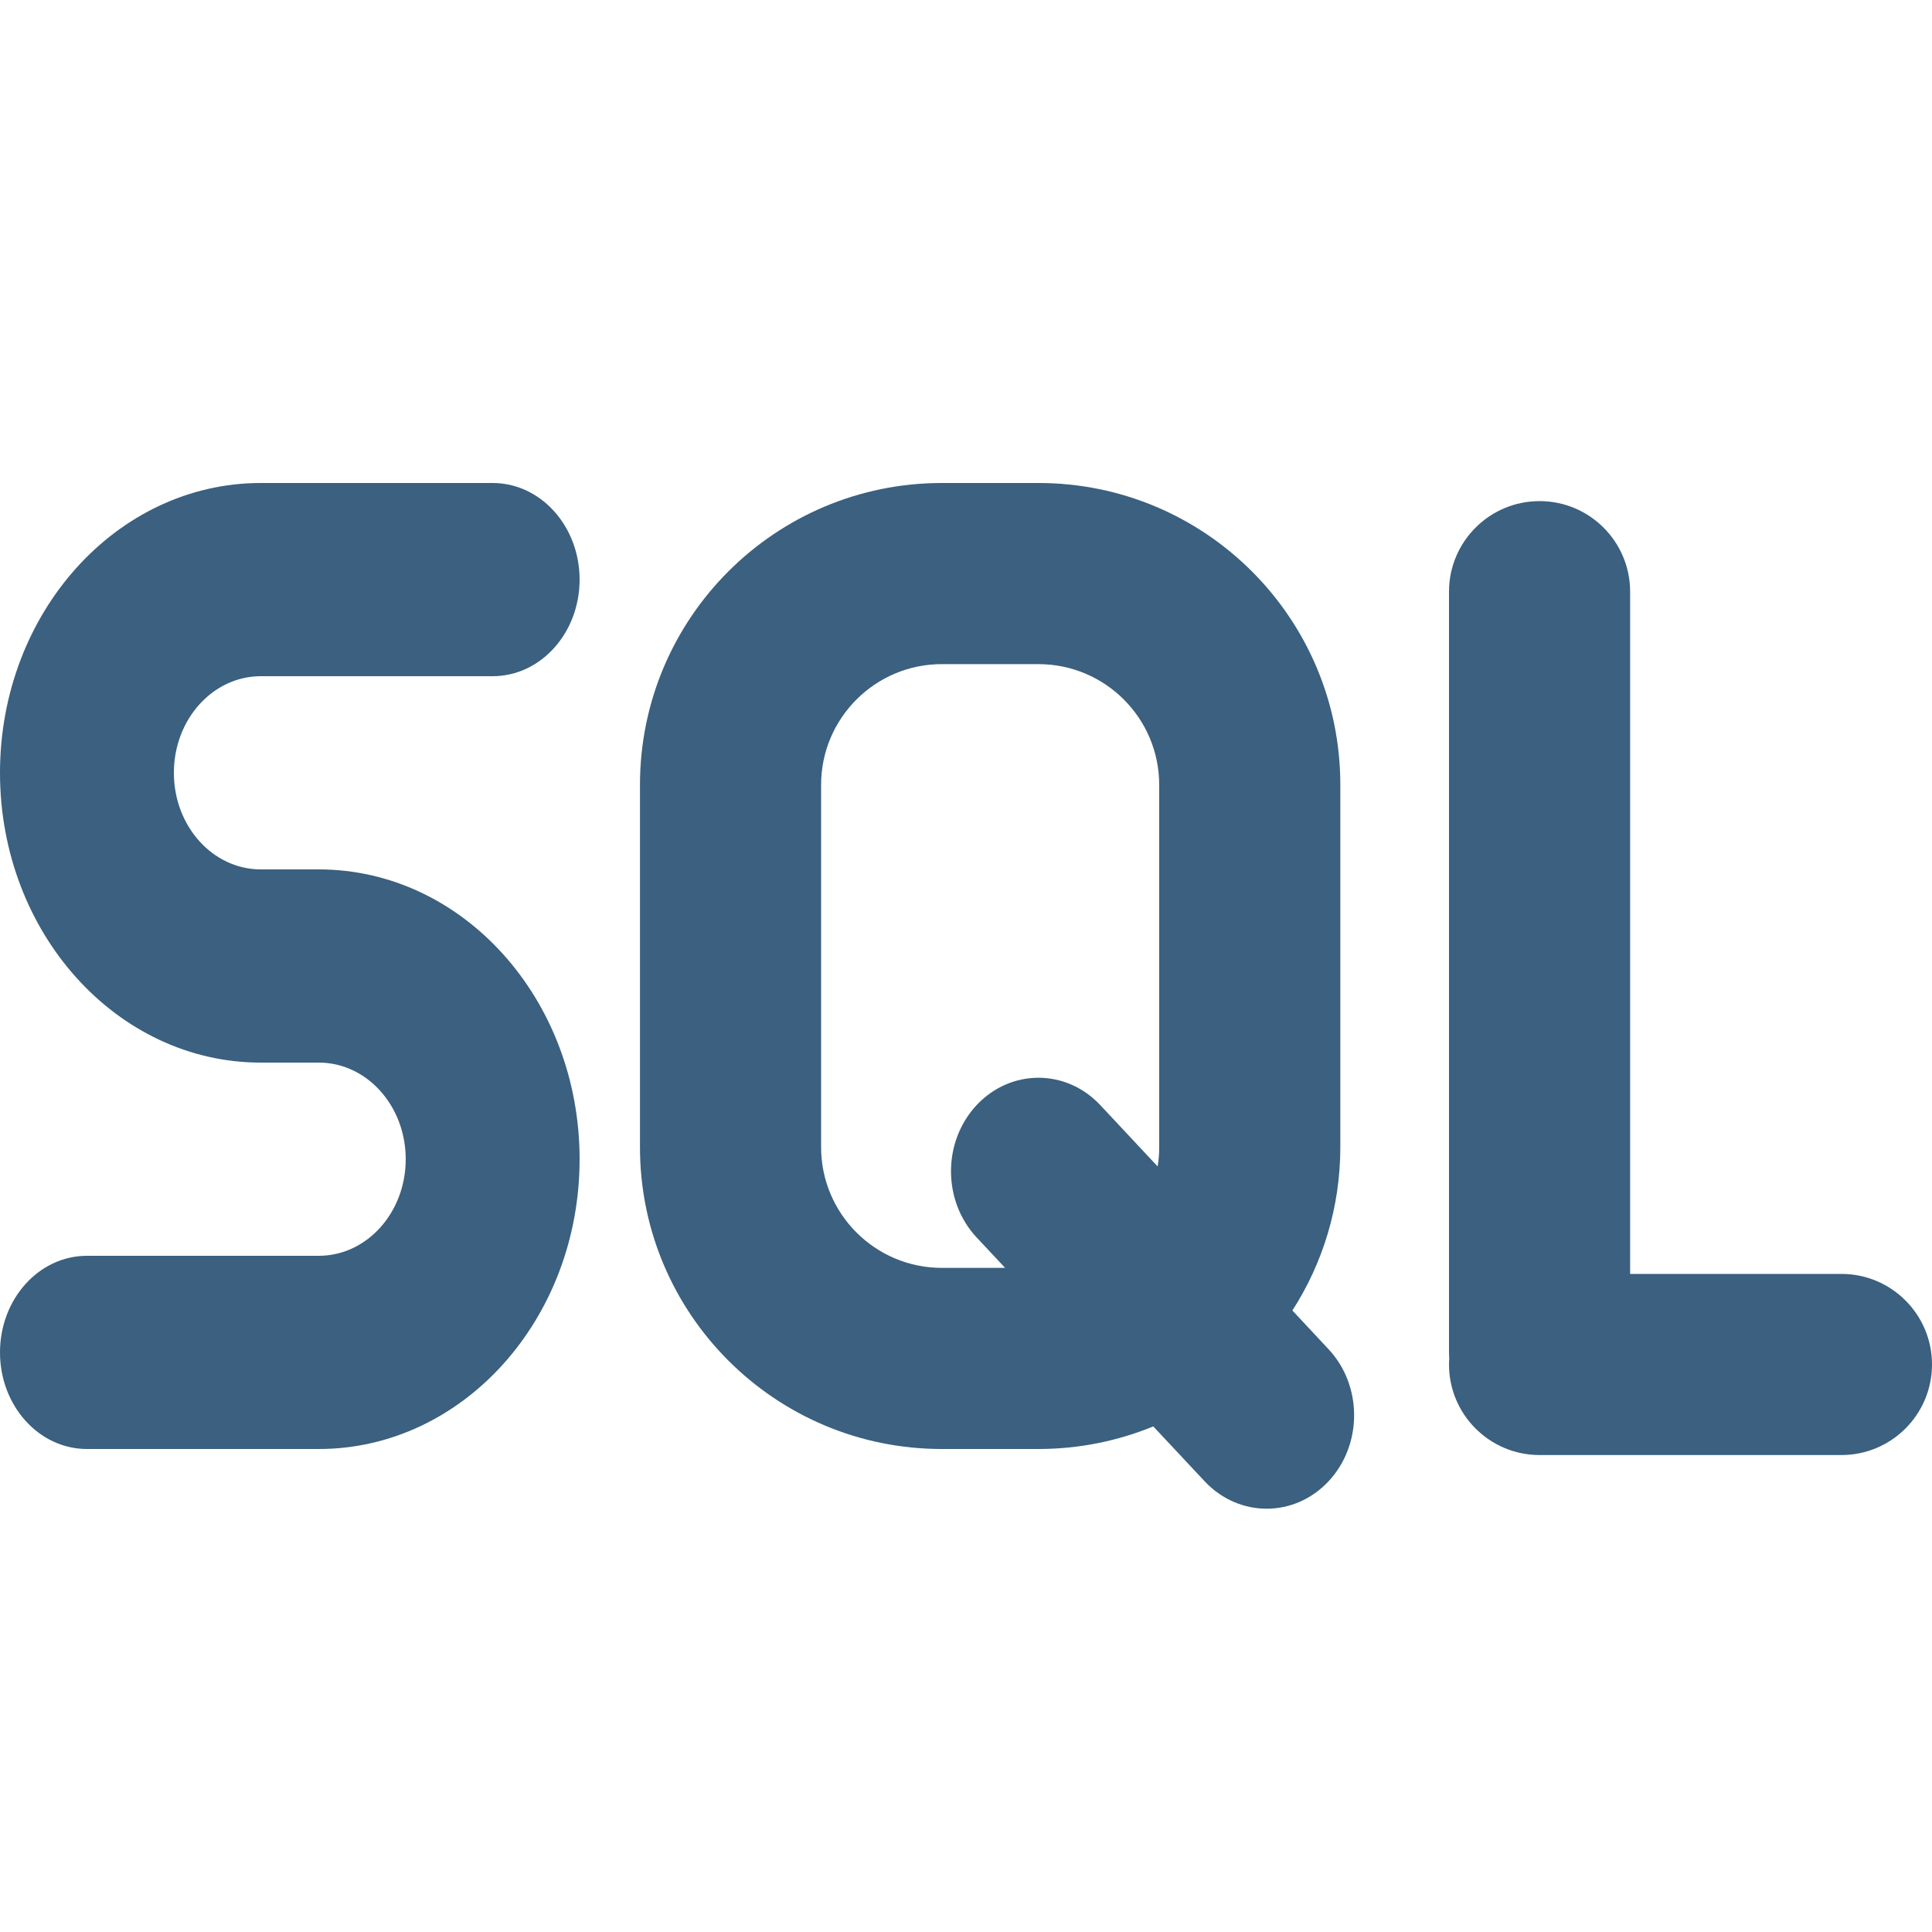 <svg xmlns="http://www.w3.org/2000/svg" width="16" height="16" viewBox="0 0 16 16" fill="none">
    <path fill-rule="evenodd" clip-rule="evenodd" d="M12.002 11.249C12.001 11.233 12 11.216 12 11.2L12 4.9C12 4.486 12.336 4.15 12.75 4.15C13.164 4.15 13.5 4.486 13.5 4.9L13.5 10.55H15.25C15.664 10.55 16 10.886 16 11.3C16 11.714 15.664 12.05 15.25 12.05H12.75C12.336 12.05 12 11.714 12 11.3C12 11.283 12.001 11.266 12.002 11.249Z" fill="#3B6080"/>
    <path fill-rule="evenodd" clip-rule="evenodd" d="M0 6.4C0 5.075 0.967 4 2.16 4H4.08C4.478 4 4.8 4.358 4.8 4.8C4.8 5.242 4.478 5.6 4.08 5.6H2.16C1.762 5.6 1.44 5.958 1.44 6.4C1.44 6.842 1.762 7.2 2.16 7.2H2.64C3.833 7.2 4.8 8.275 4.8 9.6C4.8 10.925 3.833 12 2.64 12H0.72C0.322 12 0 11.642 0 11.2C0 10.758 0.322 10.4 0.72 10.4H2.64C3.038 10.4 3.36 10.042 3.36 9.6C3.36 9.158 3.038 8.8 2.64 8.8H2.16C0.967 8.8 0 7.725 0 6.4Z" fill="#3B6080"/>
    <path fill-rule="evenodd" clip-rule="evenodd" d="M7.8 5.5H8.6C9.152 5.5 9.6 5.948 9.6 6.5V9.5C9.6 9.554 9.596 9.608 9.587 9.66L9.112 9.152C8.829 8.85 8.371 8.85 8.088 9.152C7.805 9.455 7.805 9.945 8.088 10.248L8.324 10.5H7.8C7.248 10.5 6.8 10.052 6.8 9.5V6.5C6.8 5.948 7.248 5.5 7.8 5.5ZM9.551 11.813C9.258 11.933 8.937 12 8.6 12H7.8C6.419 12 5.3 10.881 5.3 9.5V6.5C5.3 5.119 6.419 4 7.8 4H8.6C9.981 4 11.1 5.119 11.1 6.5V9.5C11.1 9.998 10.954 10.463 10.703 10.853L11.002 11.173C11.285 11.475 11.285 11.966 11.002 12.268C10.719 12.57 10.261 12.57 9.977 12.268L9.551 11.813Z" fill="#3B6080"/>
</svg>